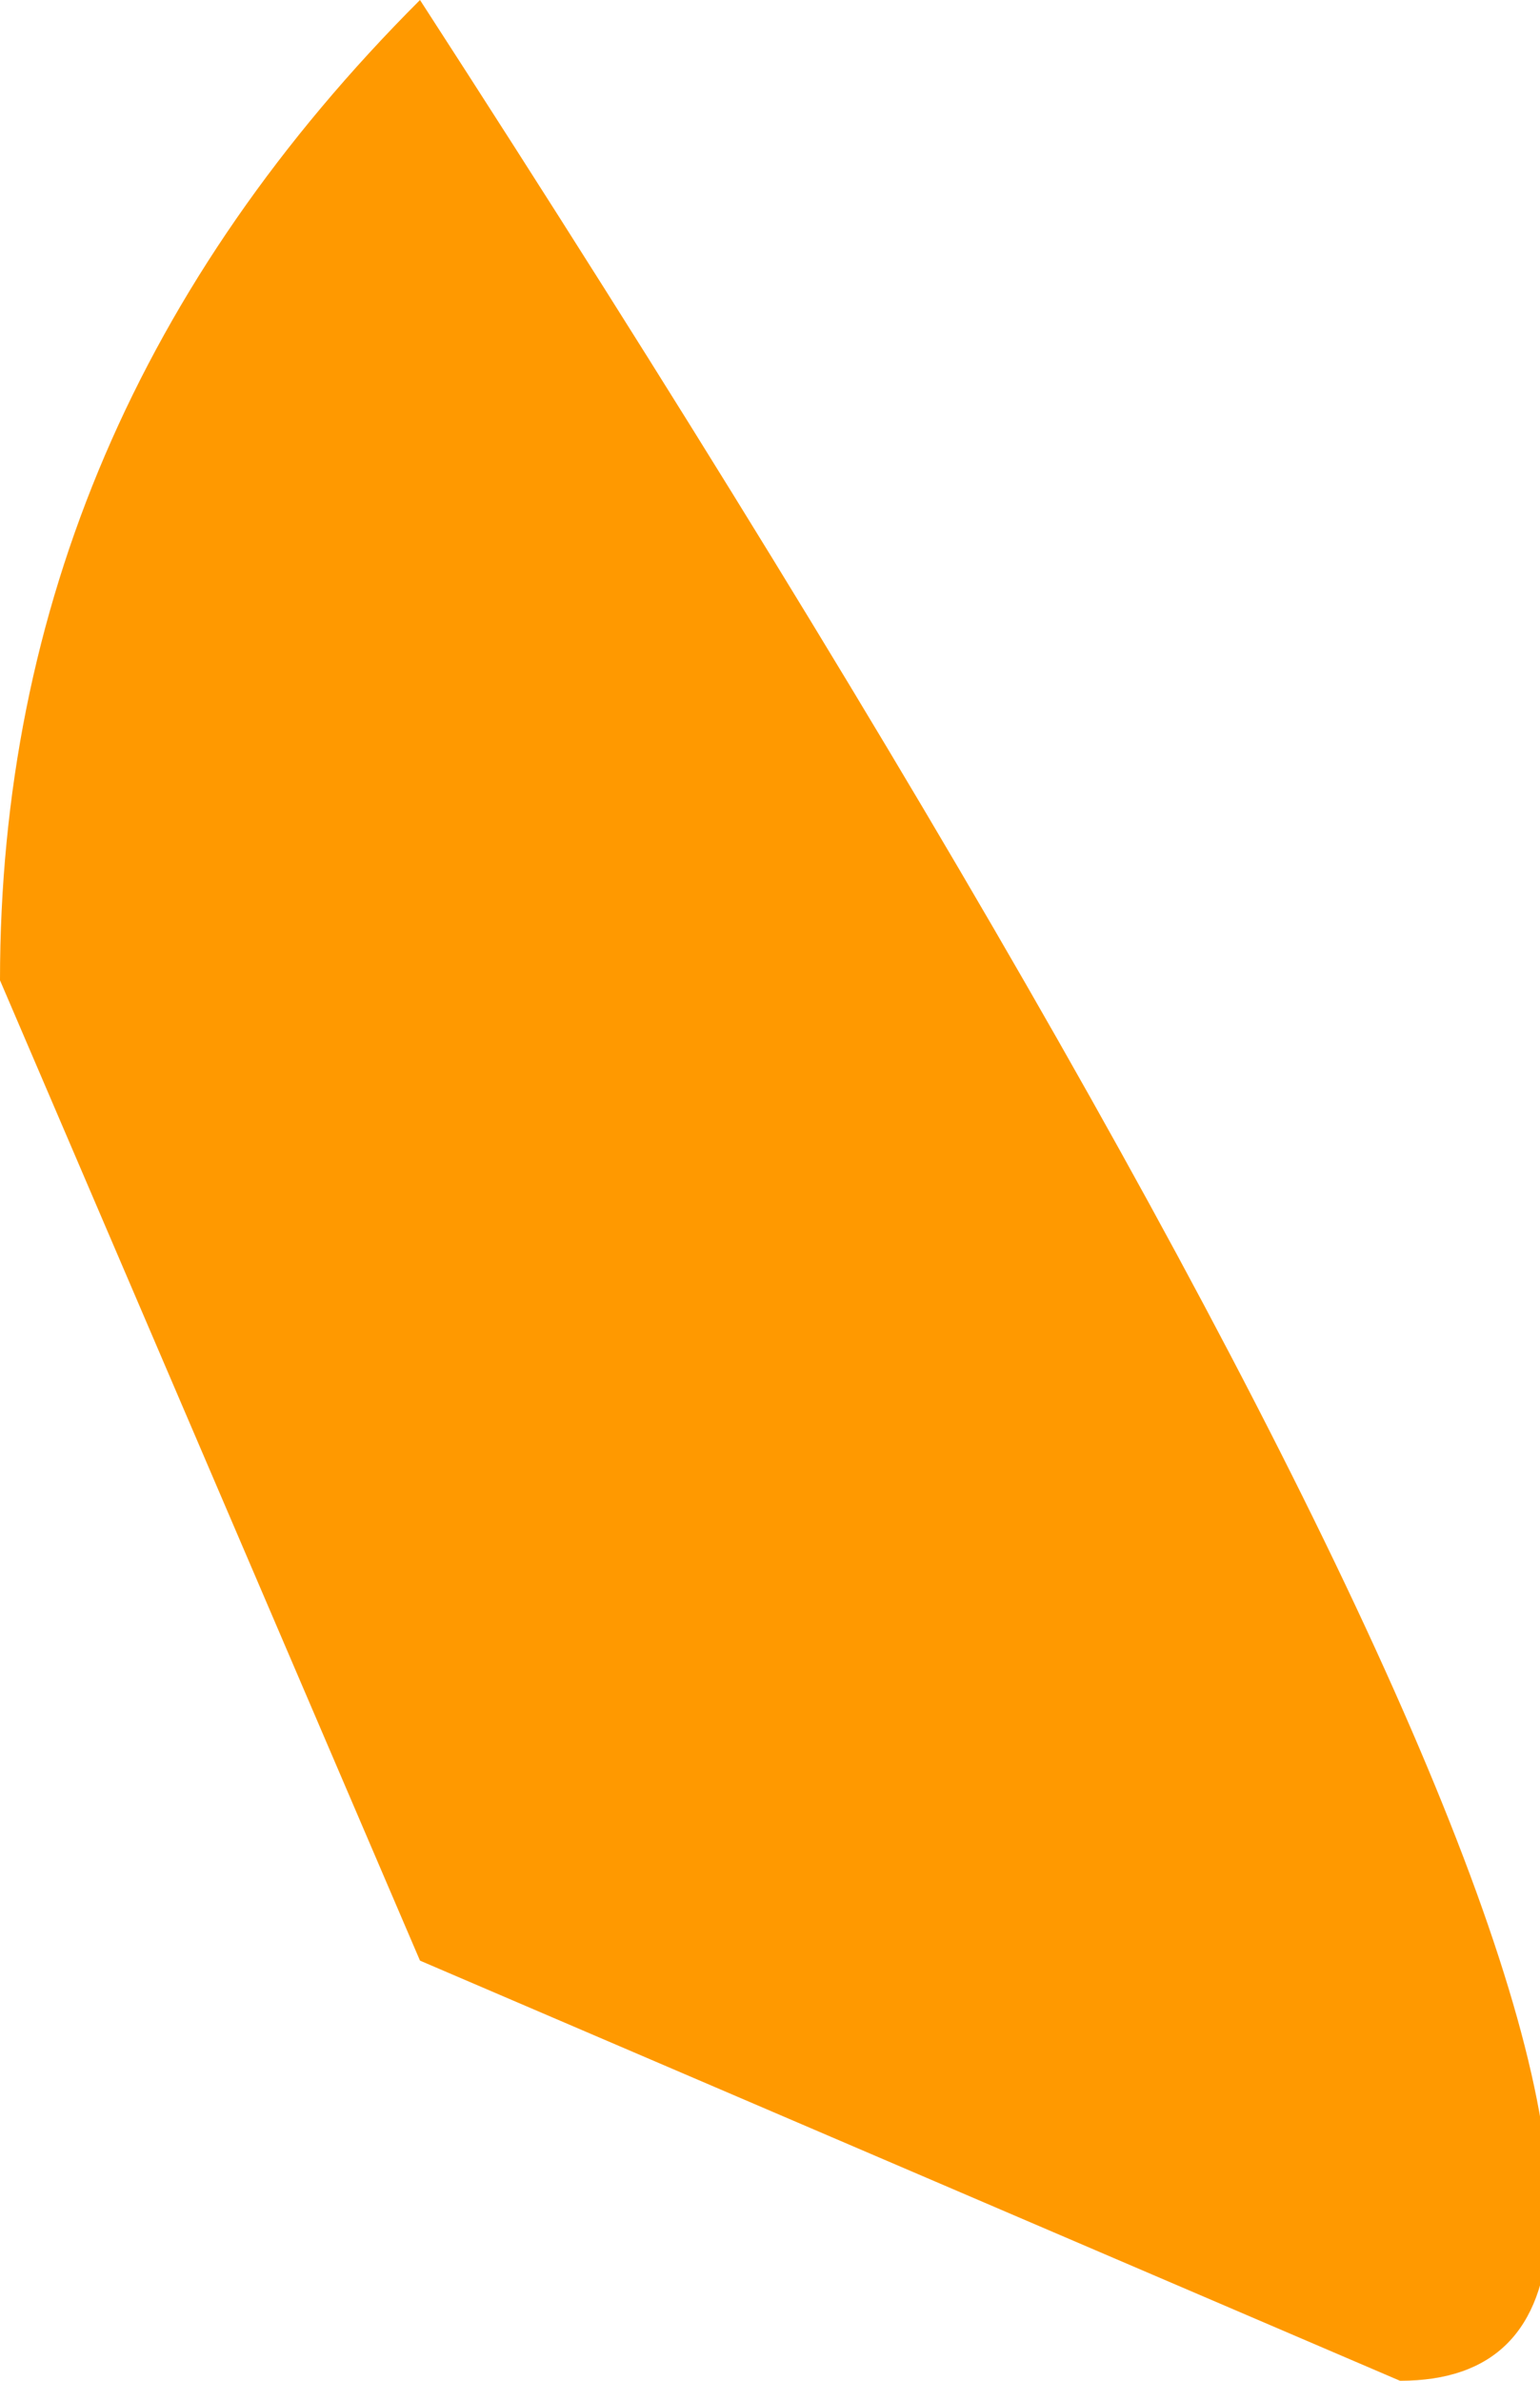 <?xml version="1.0" encoding="UTF-8" standalone="no"?>
<svg xmlns:ffdec="https://www.free-decompiler.com/flash" xmlns:xlink="http://www.w3.org/1999/xlink" ffdec:objectType="morphshape" height="0.85px" width="0.55px" xmlns="http://www.w3.org/2000/svg">
  <g transform="matrix(1.0, 0.0, 0.0, 1.0, -13.95, -13.55)">
    <path d="M13.95 13.9 L14.1 14.25 14.45 14.4 Q14.65 14.4 14.1 13.55 13.95 13.7 13.95 13.9" fill="#ff9900" fill-rule="evenodd" stroke="none">
      <animate attributeName="fill" dur="2s" repeatCount="indefinite" values="#ff9900;#ffbb36"/>
      <animate attributeName="fill-opacity" dur="2s" repeatCount="indefinite" values="1.0;1.0"/>
      <animate attributeName="d" dur="2s" repeatCount="indefinite" values="M13.95 13.9 L14.1 14.25 14.45 14.4 Q14.65 14.4 14.1 13.55 13.95 13.7 13.95 13.9;M13.95 13.9 L14.1 14.25 14.45 14.4 Q14.65 14.4 14.1 13.55 13.95 13.7 13.95 13.9"/>
    </path>
    <path d="M13.95 13.9 Q13.95 13.7 14.1 13.55 14.65 14.4 14.45 14.4 L14.1 14.25 13.95 13.9 Z" fill="none" stroke="#000000" stroke-linecap="round" stroke-linejoin="round" stroke-opacity="0.0" stroke-width="0.0">
      <animate attributeName="stroke" dur="2s" repeatCount="indefinite" values="#000000;#000001"/>
      <animate attributeName="stroke-width" dur="2s" repeatCount="indefinite" values="0.0;0.0"/>
      <animate attributeName="fill-opacity" dur="2s" repeatCount="indefinite" values="0.0;0.0"/>
      <animate attributeName="d" dur="2s" repeatCount="indefinite" values="M13.95 13.9 Q13.95 13.7 14.1 13.55 14.65 14.4 14.45 14.4 L14.1 14.25 13.95 13.9 Z;M13.95 13.9 Q13.95 13.7 14.1 13.55 14.65 14.4 14.45 14.4 L14.1 14.25 13.95 13.9 Z"/>
    </path>
  </g>
</svg>
